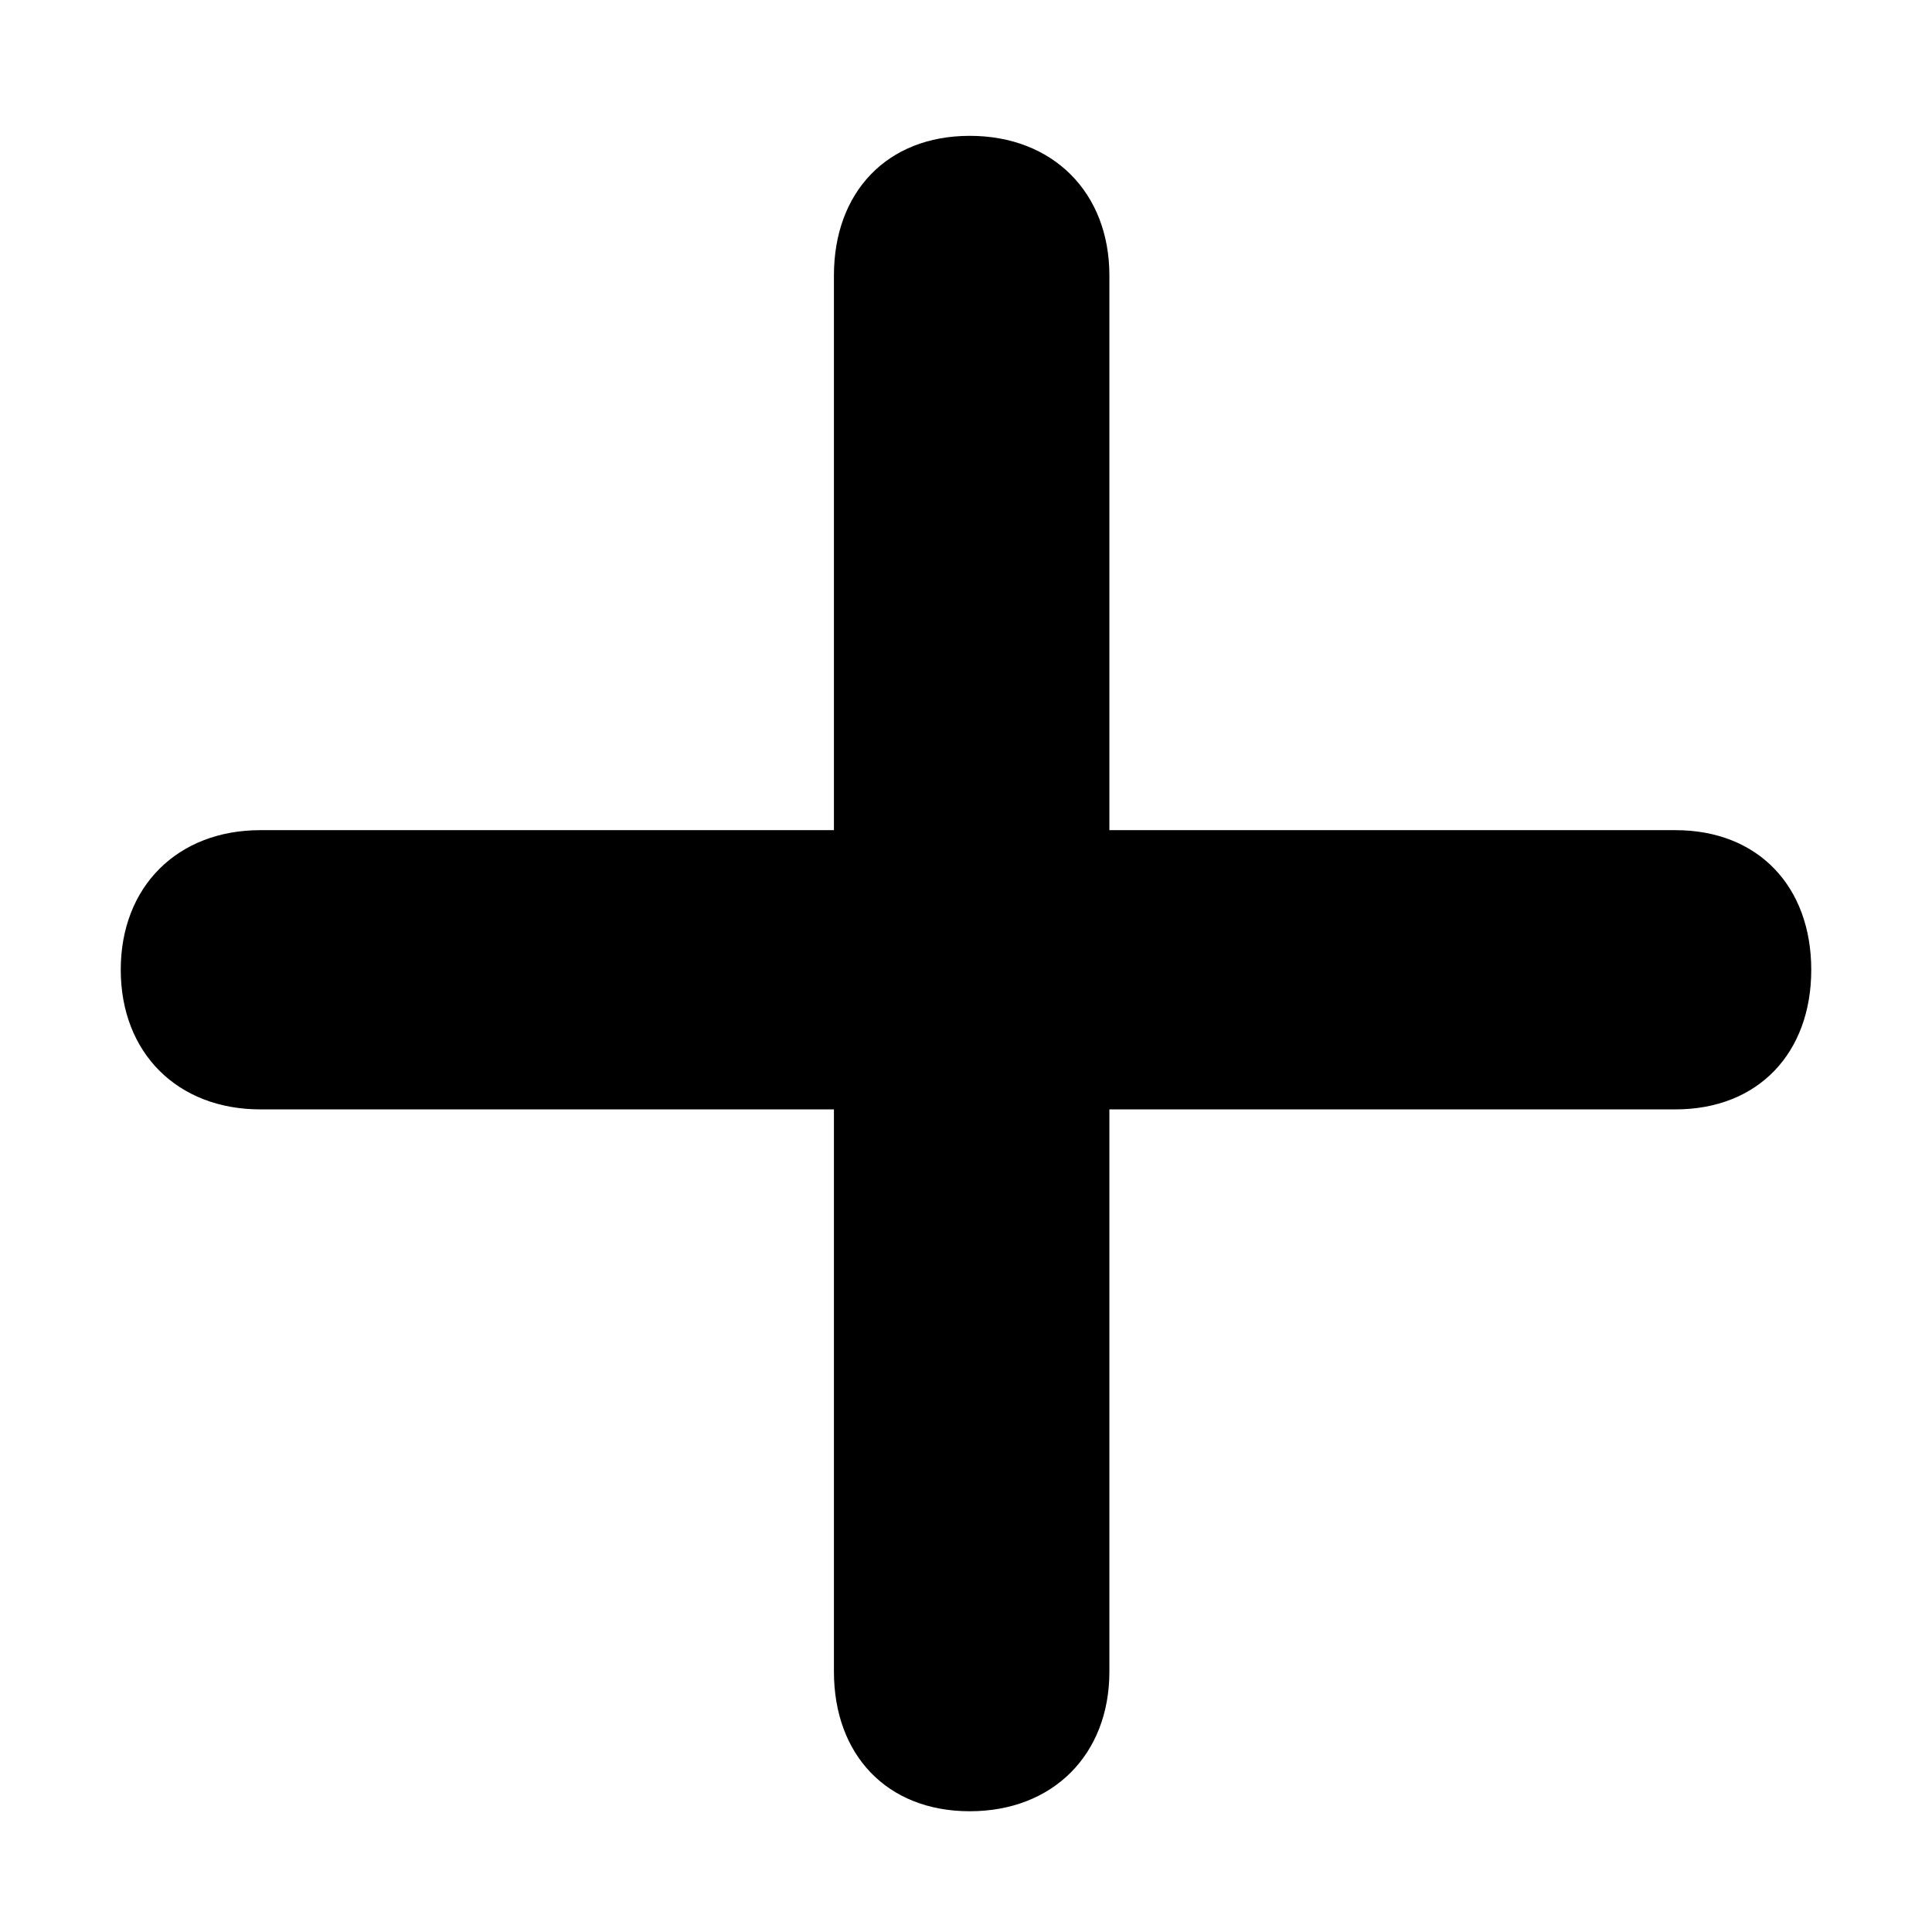 <svg xmlns="http://www.w3.org/2000/svg" viewBox="0 0 512 512">
	<path d="M444 220c22 0 36 15 36 37s-14 37-36 37H294v149c0 22-15 37-37 37s-36-15-36-37V294H69c-22 0-37-15-37-37s15-37 37-37h152V73c0-22 14-37 36-37s37 15 37 37v147h150z"/>
</svg>